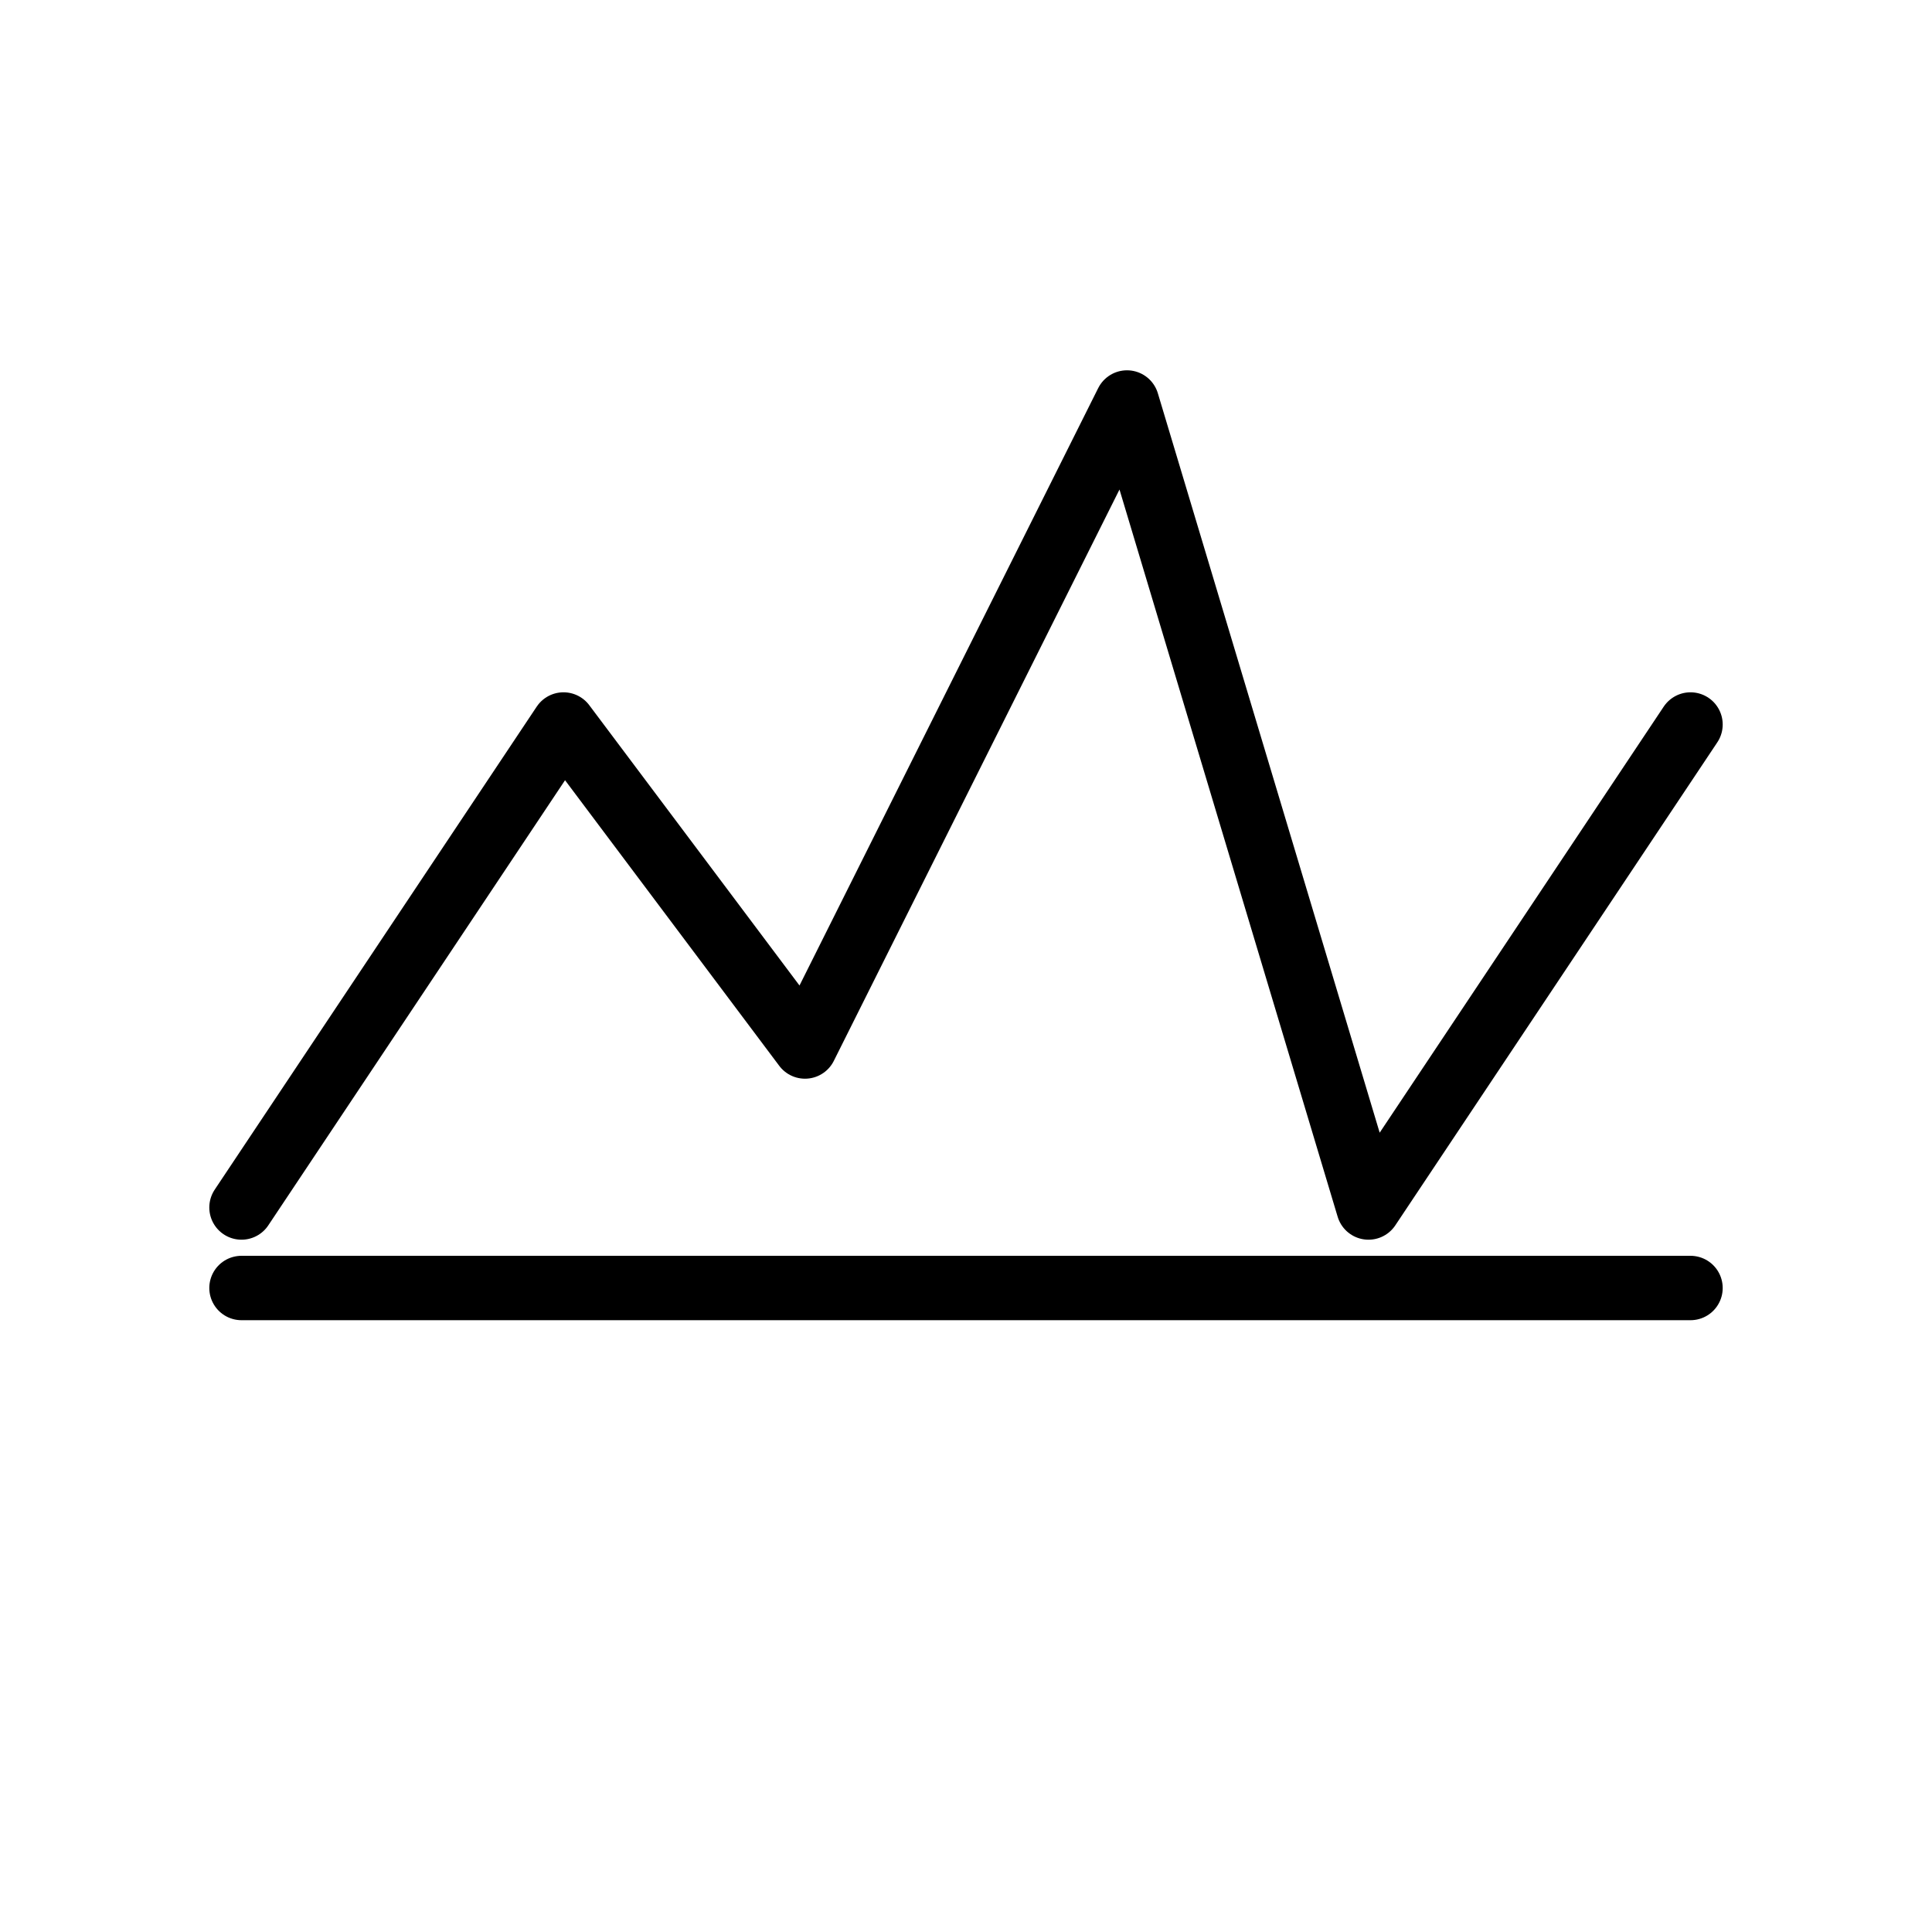 <svg xmlns="http://www.w3.org/2000/svg" viewBox="0 0 24 24">
  <g fill="none" stroke="black" stroke-width="0.8" stroke-linecap="round" stroke-linejoin="round">
    <ns0:path xmlns:ns0="http://www.w3.org/2000/svg" d="M3 15l4-6 3 4 4-8 3 10 4-6" /><ns0:path xmlns:ns0="http://www.w3.org/2000/svg" d="M3 16h18" />
  </g>
</svg>